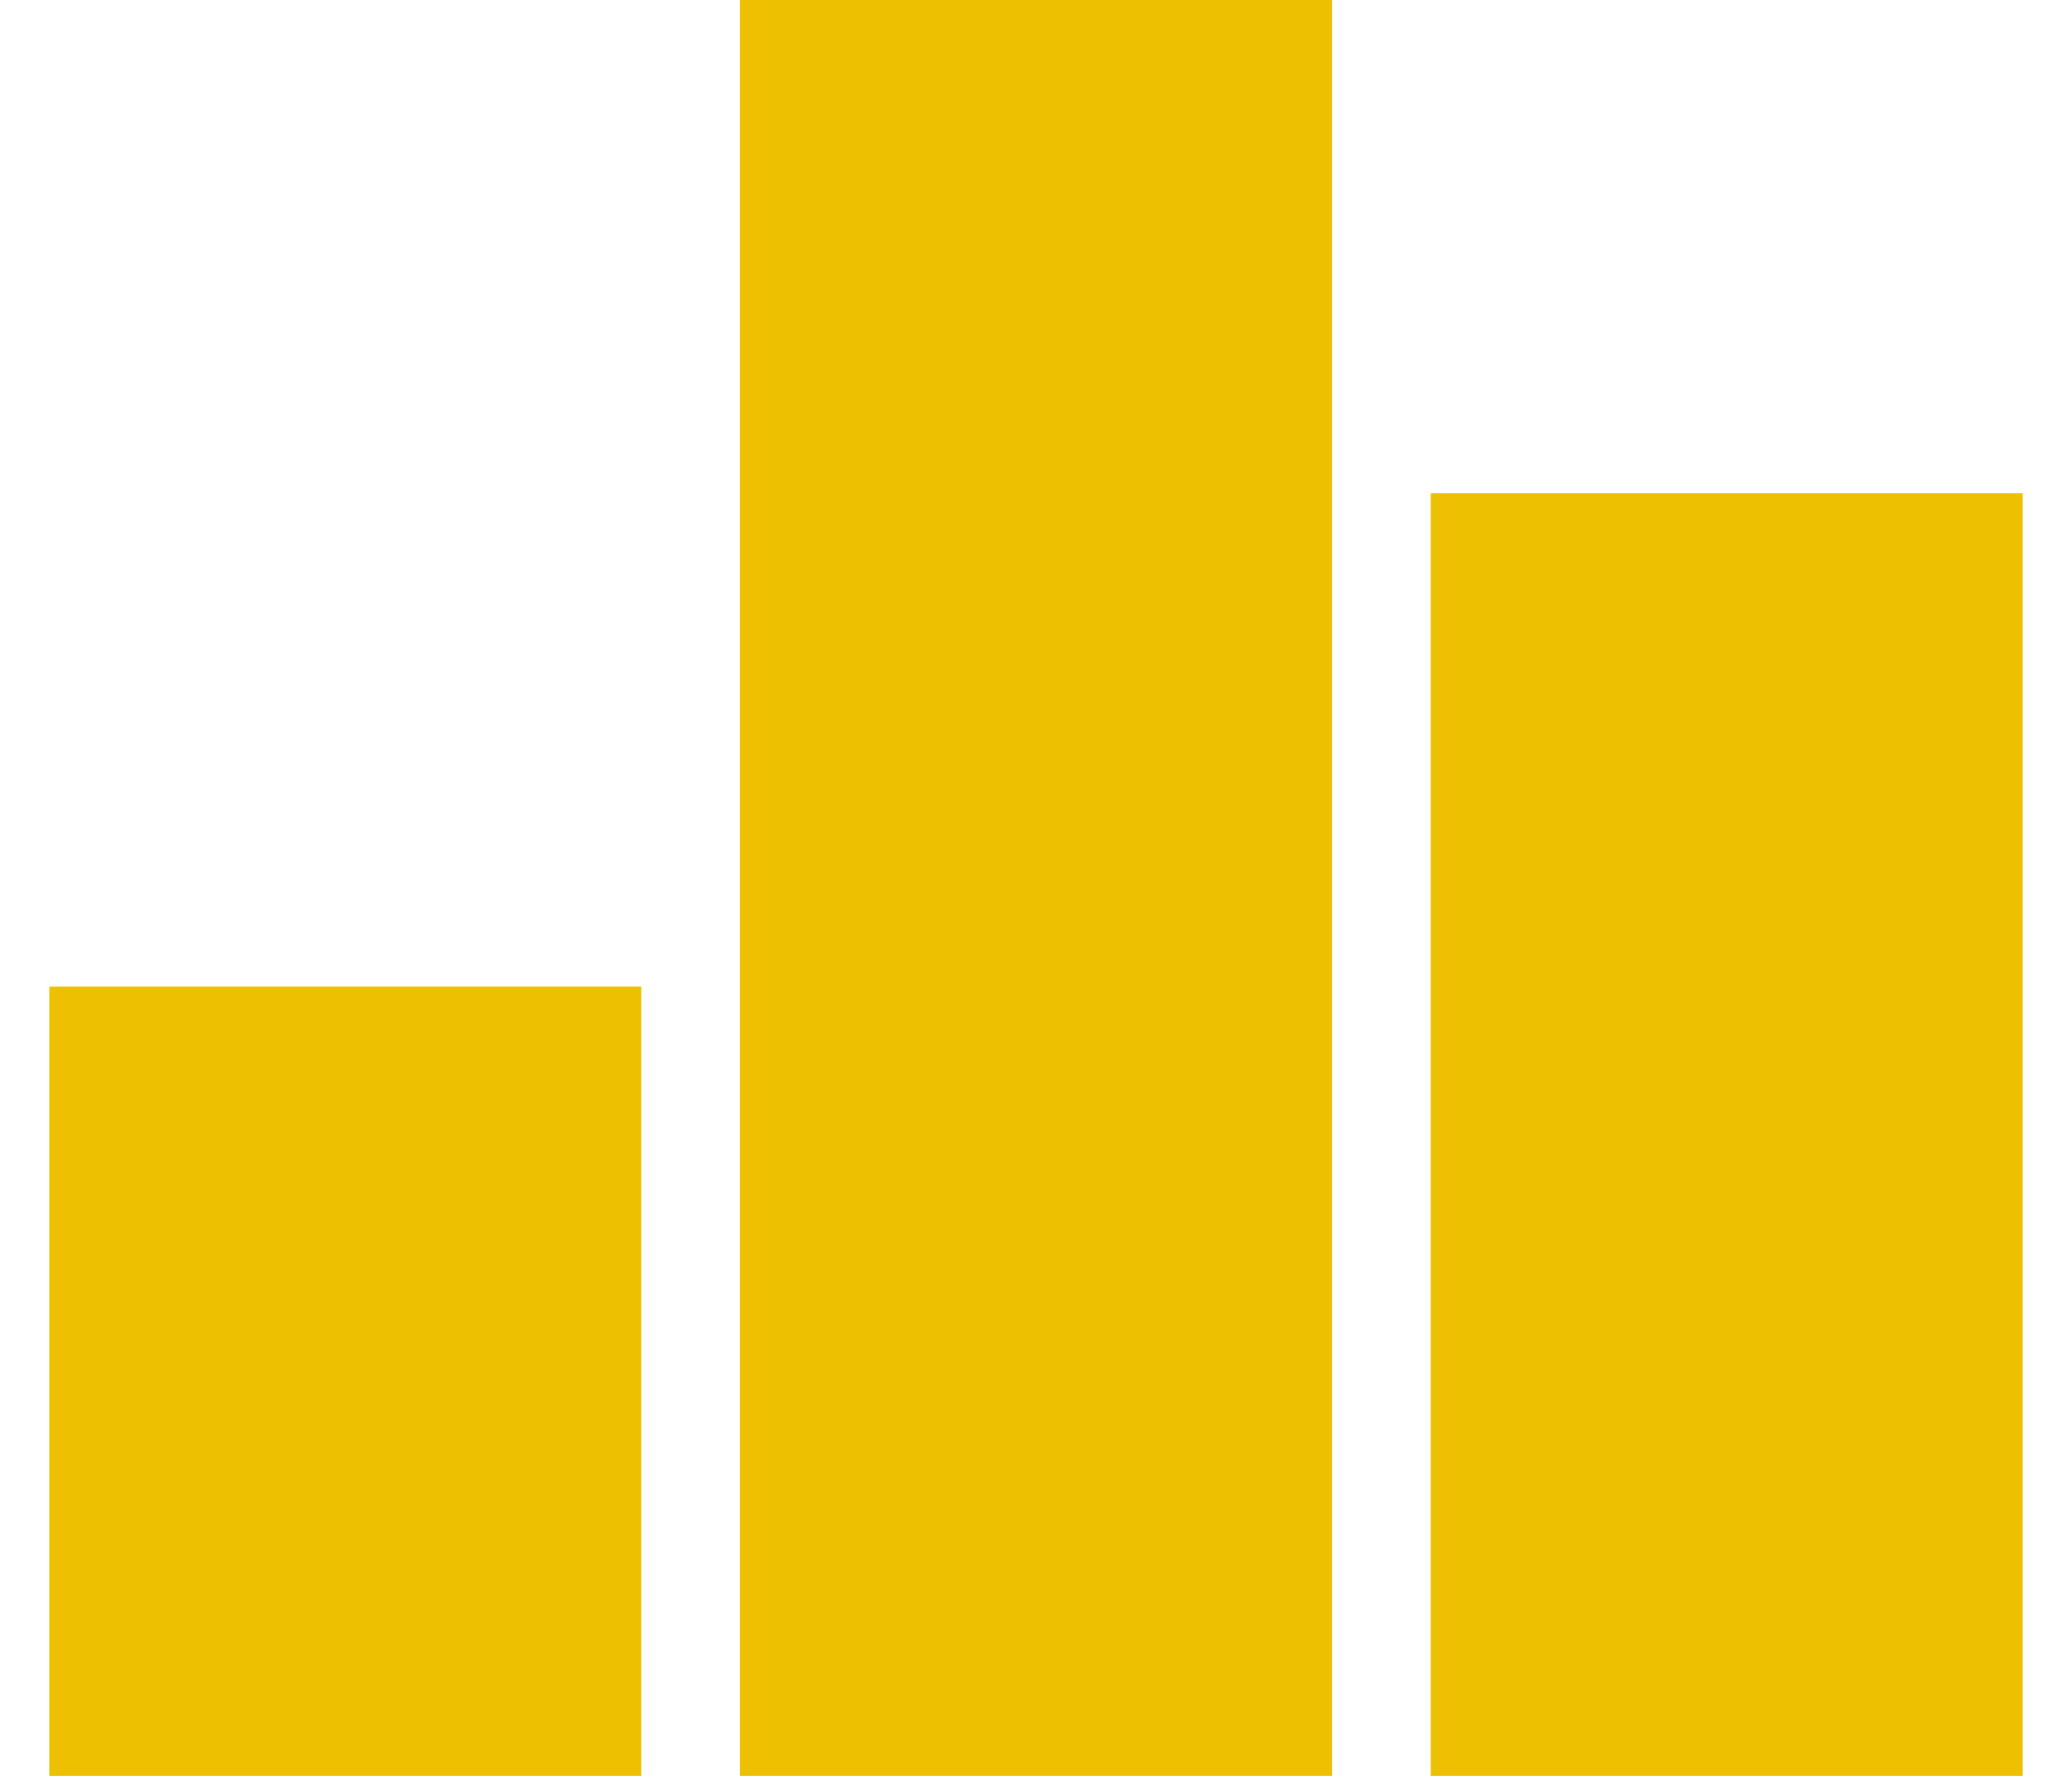 <svg width="14" height="12" viewBox="0 0 14 12" fill="none" xmlns="http://www.w3.org/2000/svg">
<path d="M0.333 6.667H4.333V12H0.333V6.667ZM5 0H9V12H5V0ZM9.667 3.333H13.667V12H9.667V3.333Z" fill="#EDC002"/>
</svg>

